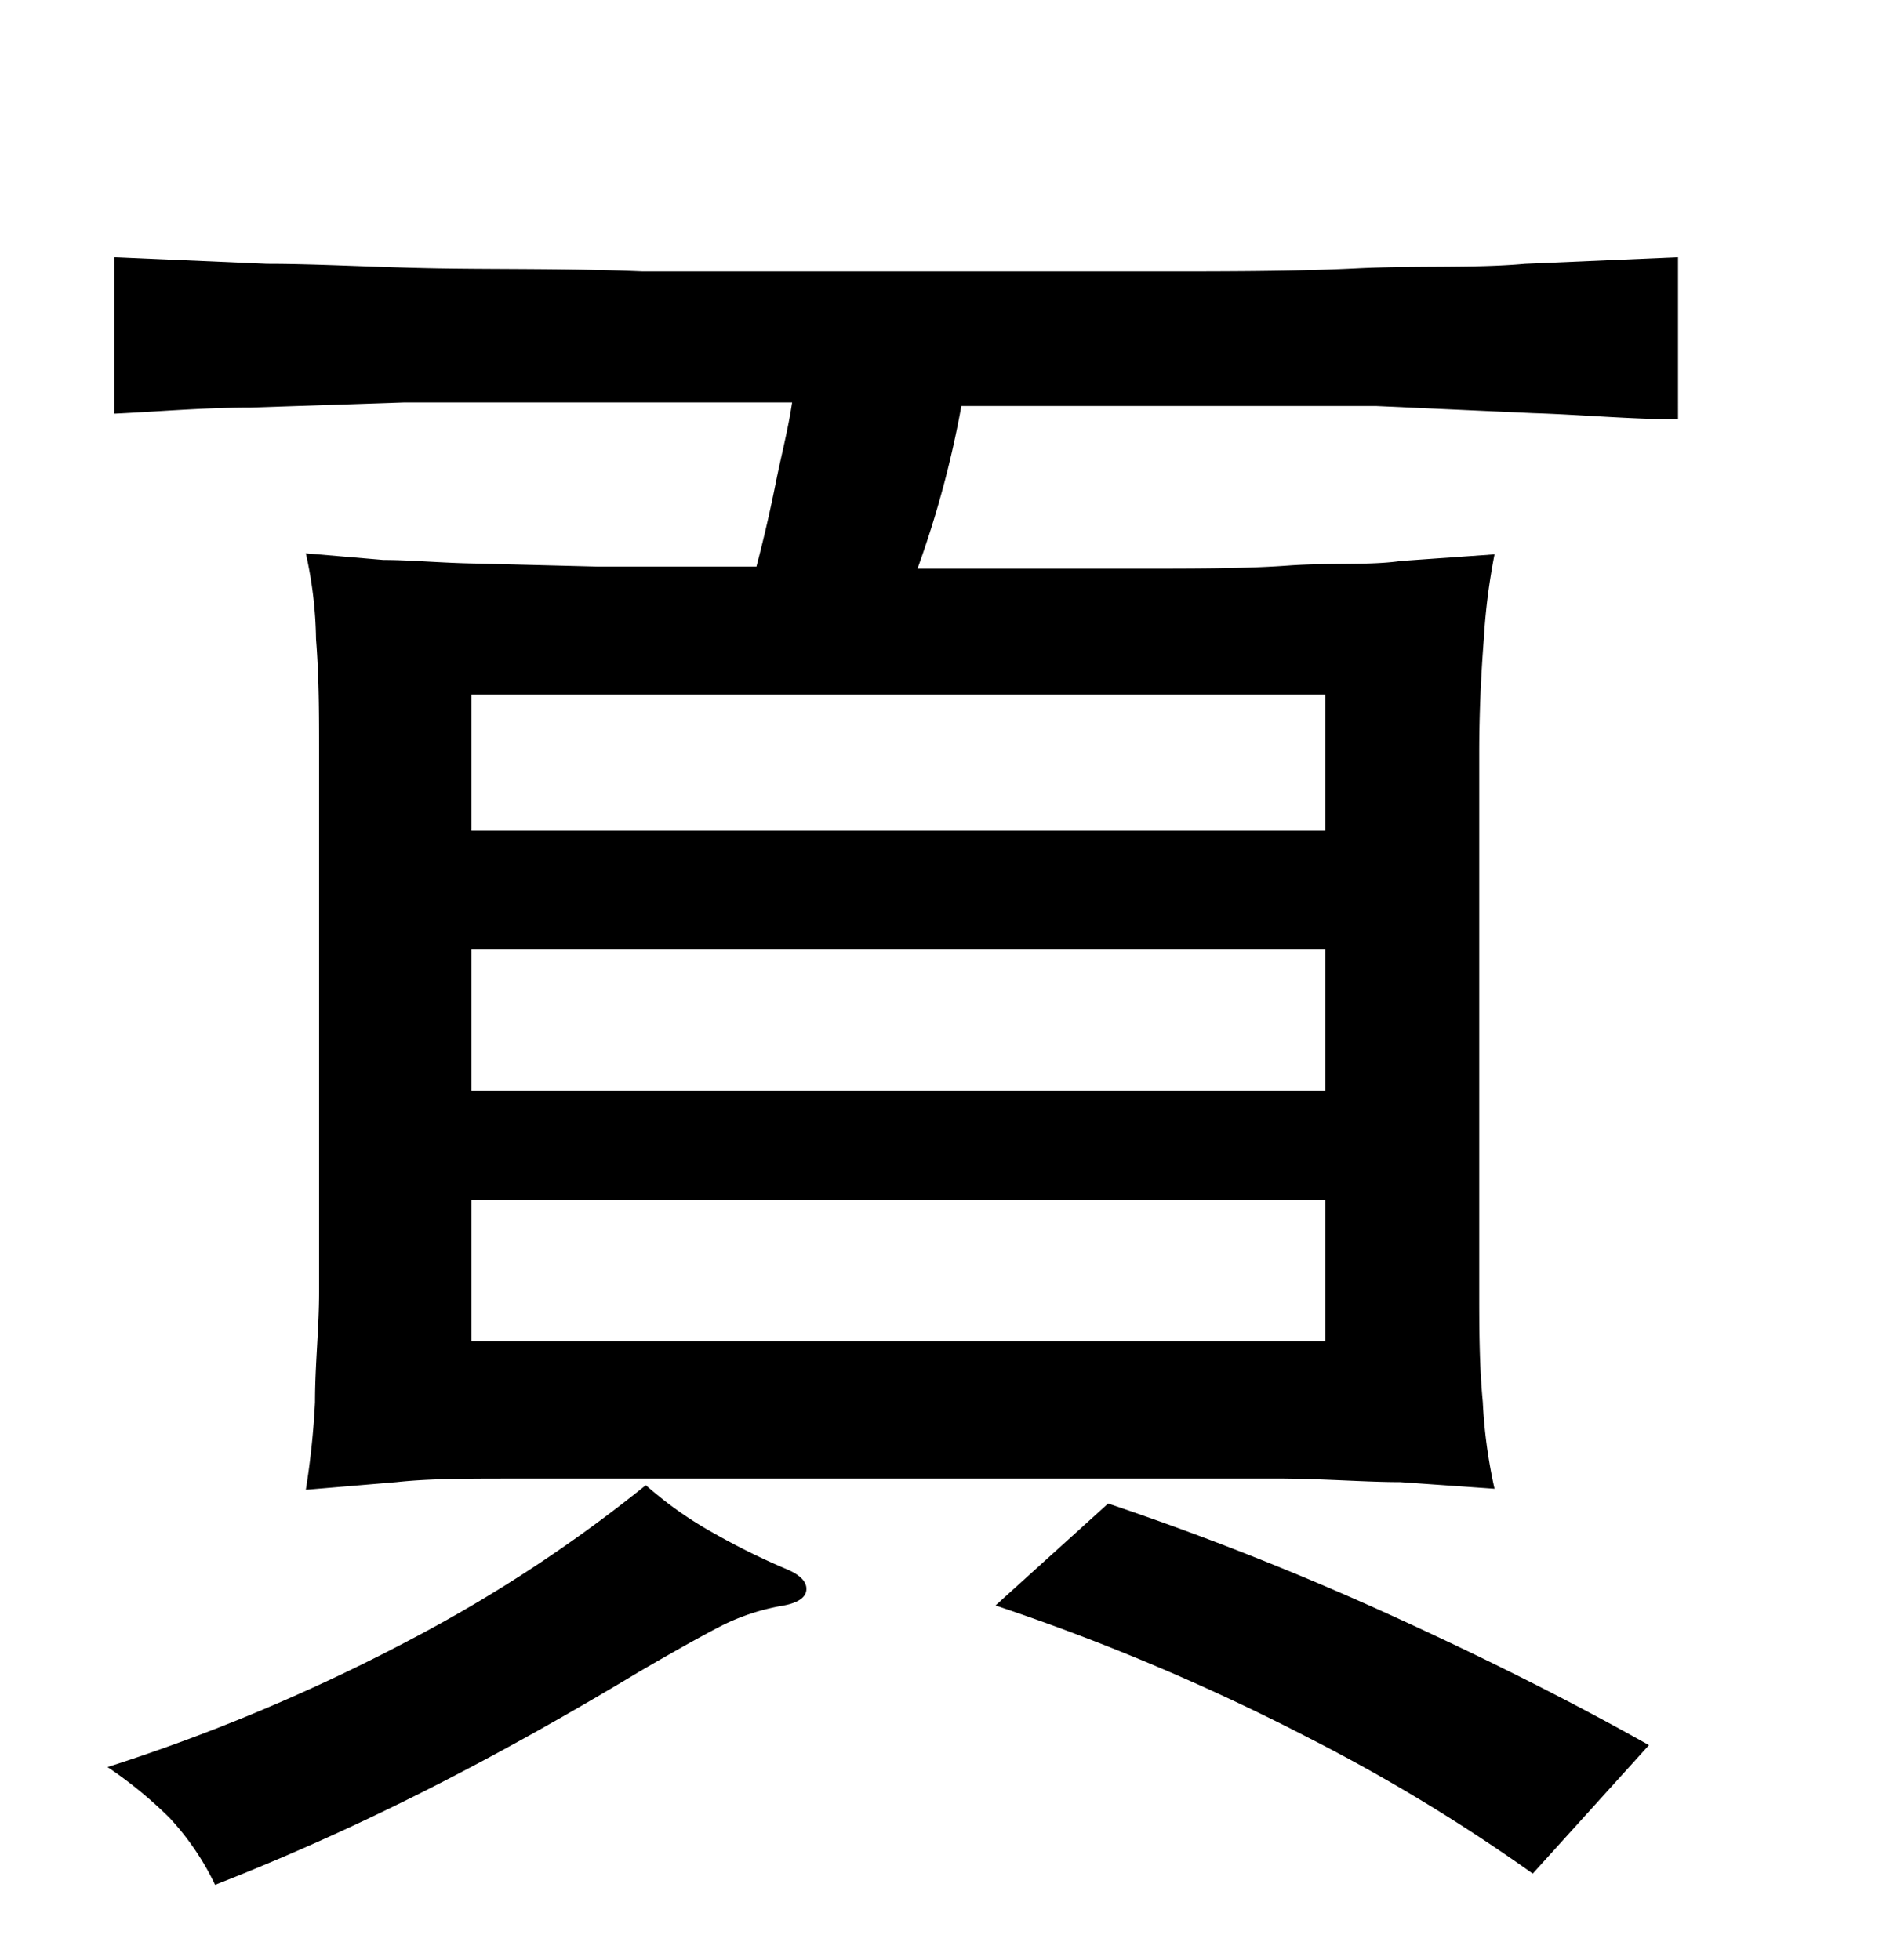 <svg xmlns="http://www.w3.org/2000/svg" width="0.51in" height="0.53in" viewBox="0 0 37 38"><title>Artboard 187</title><path d="M15.39,30.54c.3.12.44.26.43.42s-.18.27-.5.32a4.32,4.32,0,0,0-1.15.38c-.37.19-.91.49-1.63.91-1.43.86-2.84,1.65-4.23,2.35s-2.76,1.31-4.09,1.83a5.25,5.25,0,0,0-.89-1.31,8.3,8.3,0,0,0-1.22-1,36.57,36.57,0,0,0,6-2.53,28.17,28.17,0,0,0,4.56-3,7.47,7.47,0,0,0,1.33.94A13.56,13.56,0,0,0,15.39,30.54Zm.15-22.87-4.16,0-3.46,0-3,.1c-.93,0-1.82.08-2.68.12V4.82l3,.13c1,0,2.15.07,3.37.09s2.56,0,4,.06l5,0,5,0c1.45,0,2.78,0,4-.06s2.3,0,3.31-.09l3-.13V8c-.94,0-1.88-.09-2.83-.12L27,7.74l-3.66,0-4.48,0A19.65,19.65,0,0,1,18,10.93l4.27,0c1.17,0,2.18,0,3-.06s1.59,0,2.21-.09l1.84-.13a12.43,12.43,0,0,0-.21,1.66q-.09,1.16-.09,2.22V25.1c0,.71,0,1.44.07,2.18a10,10,0,0,0,.23,1.7l-1.85-.13c-.65,0-1.4-.06-2.28-.07l-3.11,0-4.38,0-4.42,0-3.18,0c-.91,0-1.68,0-2.32.07L6,29a15.78,15.78,0,0,0,.18-1.72c0-.73.08-1.45.08-2.16V14.51c0-.71,0-1.44-.06-2.2A8.14,8.14,0,0,0,6,10.63l1.52.13c.54,0,1.15.06,1.83.07l2.37.06c.9,0,1.94,0,3.12,0,.13-.5.25-1,.37-1.6S15.46,8.21,15.54,7.67ZM26,13.4H9.25v2.67H26Zm0,5H9.25v2.77H26Zm0,4.92H9.25v2.77H26Zm4.07,13.21a35,35,0,0,0-4.37-2.65,43.21,43.21,0,0,0-6.17-2.61l2.21-2a58.36,58.36,0,0,1,5.61,2.22q2.76,1.26,5,2.52Z"/></svg>